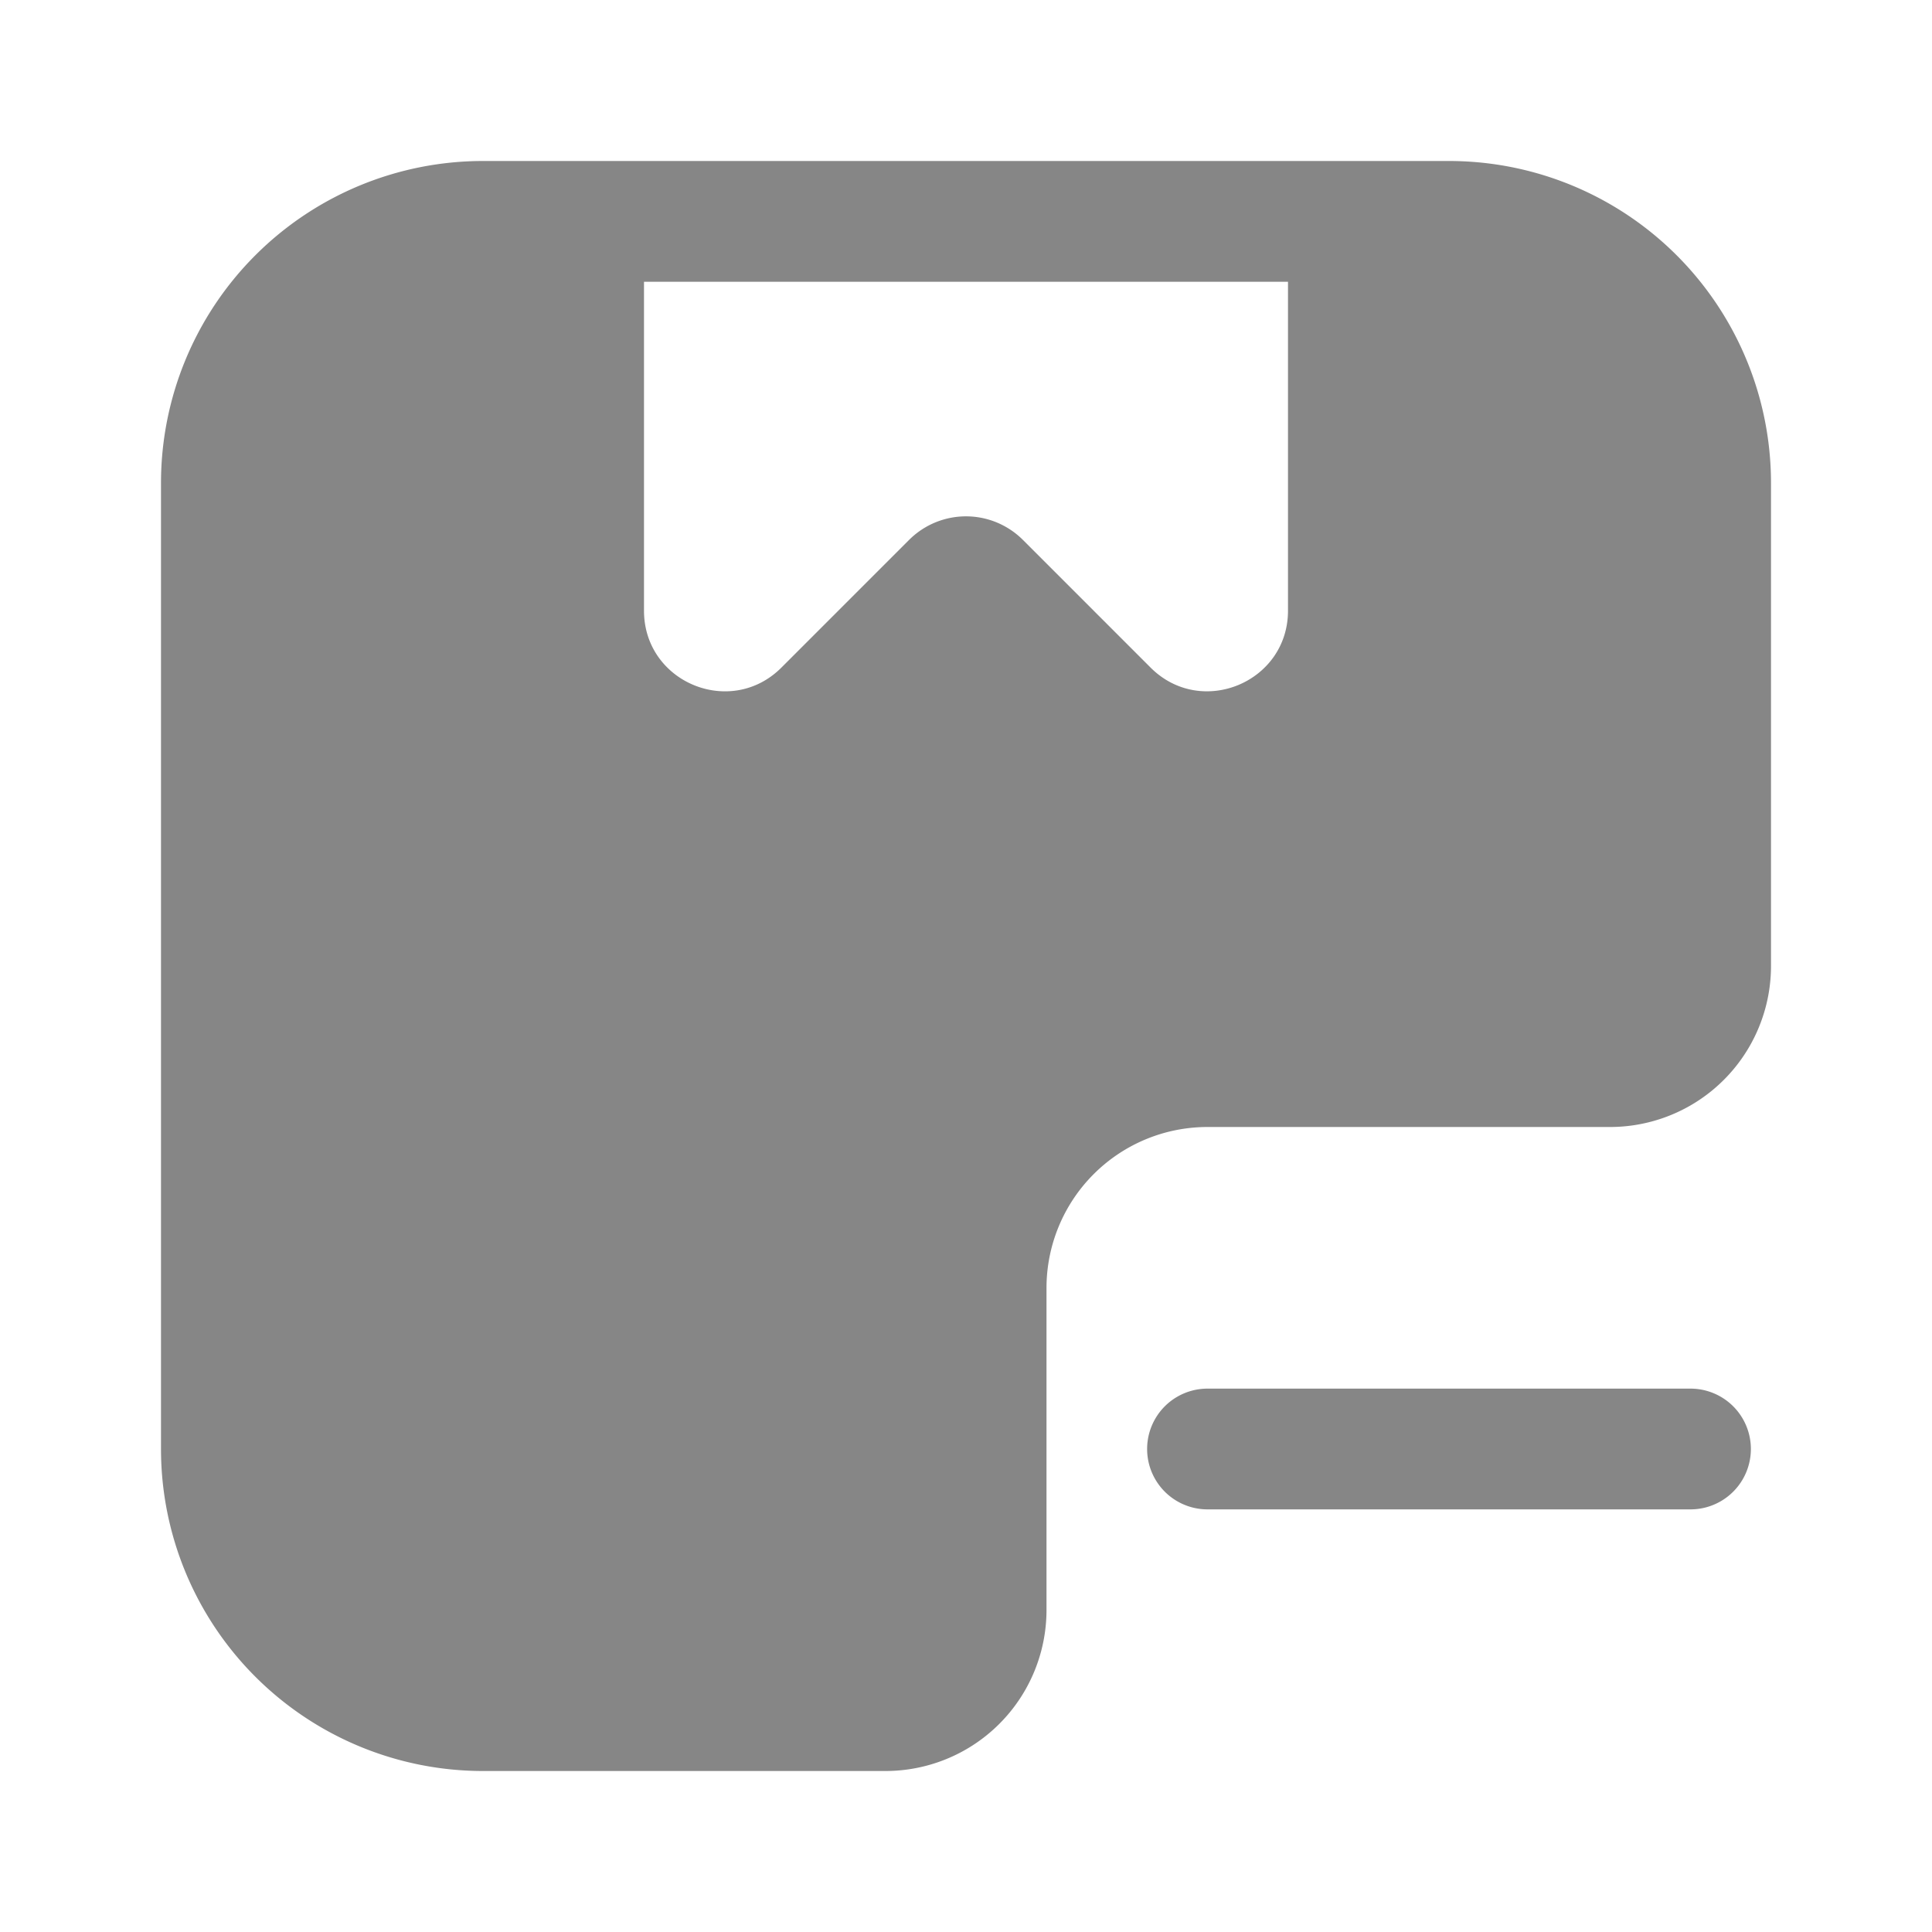 <svg width="24" height="24" fill="none" xmlns="http://www.w3.org/2000/svg">
    <path fill-rule="evenodd" clip-rule="evenodd" d="M18 2a4 4 0 0 1 4 4v6a2 2 0 0 1-2 2h-5a2 2 0 0 0-2 2v4a2 2 0 0 1-2 2H6a4 4 0 0 1-4-4V6a4 4 0 0 1 4-4h12ZM8 7.586V3.5h8v4.086c0 .89-1.077 1.337-1.707.707l-1.586-1.586a1 1 0 0 0-1.414 0L9.707 8.293C9.077 8.923 8 8.477 8 7.586Z" fill="#868686"/>
    <path d="M21 18.75a.75.75 0 0 0 0-1.5h-6a.75.75 0 0 0 0 1.5h6Z" fill="#868686"/>
</svg>

